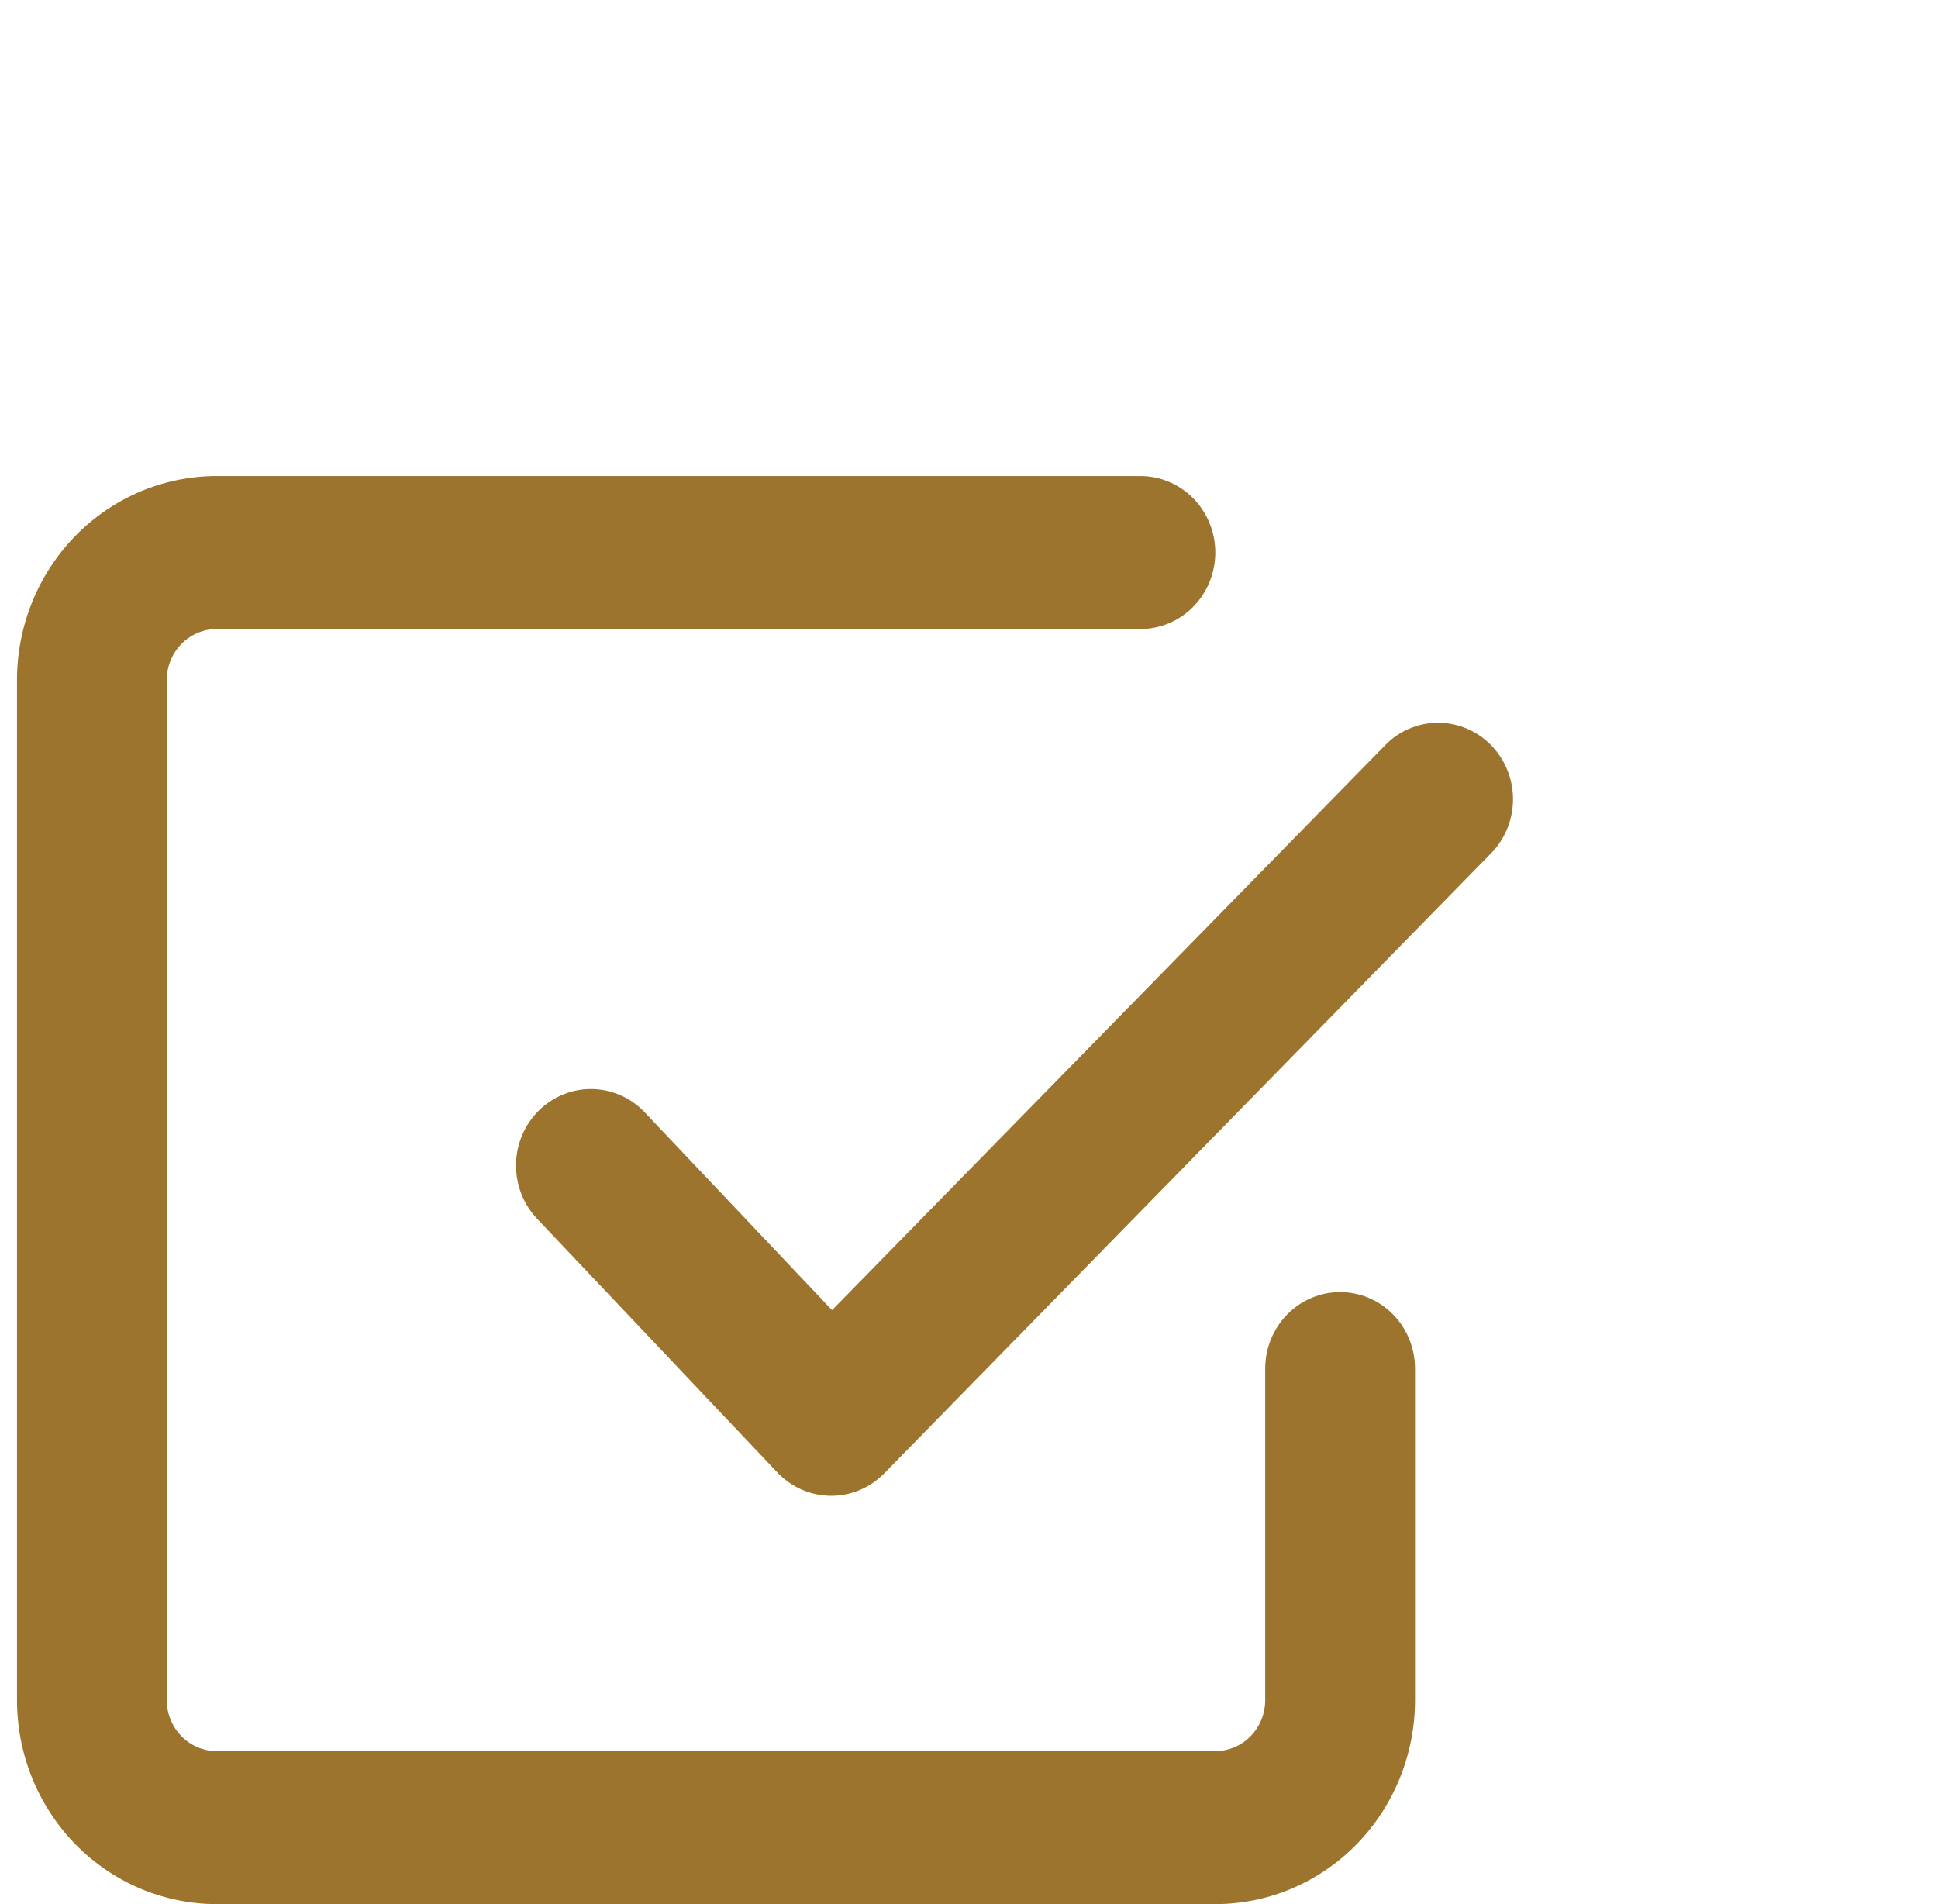 <svg width="57" height="56" viewBox="0 0 57 56" fill="none" xmlns="http://www.w3.org/2000/svg">
<path fill-rule="evenodd" clip-rule="evenodd" d="M6.374 51.5C5.985 51.5 5.611 51.342 5.336 51.061C5.06 50.779 4.905 50.398 4.905 50V20C4.905 19.602 5.06 19.221 5.336 18.939C5.611 18.658 5.985 18.5 6.374 18.5H33.541C34.125 18.5 34.686 18.263 35.099 17.841C35.512 17.419 35.744 16.847 35.744 16.25C35.744 15.653 35.512 15.081 35.099 14.659C34.686 14.237 34.125 14 33.541 14H6.374C4.816 14 3.322 14.632 2.22 15.757C1.119 16.883 0.5 18.409 0.5 20V50C0.5 51.591 1.119 53.117 2.22 54.243C3.322 55.368 4.816 56 6.374 56H35.744C37.302 56 38.796 55.368 39.898 54.243C40.999 53.117 41.618 51.591 41.618 50V40.25C41.618 39.653 41.386 39.081 40.973 38.659C40.56 38.237 39.999 38 39.415 38C38.831 38 38.271 38.237 37.858 38.659C37.444 39.081 37.212 39.653 37.212 40.25V50C37.212 50.398 37.058 50.779 36.782 51.061C36.507 51.342 36.133 51.5 35.744 51.5H6.374ZM43.909 25.04C44.298 24.613 44.51 24.049 44.5 23.466C44.49 22.884 44.258 22.327 43.855 21.915C43.451 21.503 42.907 21.267 42.336 21.256C41.765 21.246 41.213 21.463 40.796 21.86L24.472 38.531L18.971 32.723C18.77 32.509 18.53 32.337 18.264 32.218C17.998 32.099 17.712 32.035 17.422 32.029C17.131 32.023 16.843 32.076 16.573 32.185C16.303 32.294 16.056 32.456 15.848 32.662C15.639 32.868 15.472 33.114 15.357 33.386C15.242 33.658 15.181 33.951 15.177 34.248C15.173 34.544 15.226 34.839 15.334 35.114C15.442 35.389 15.602 35.64 15.805 35.852L22.862 43.304C23.065 43.519 23.308 43.691 23.577 43.809C23.846 43.927 24.135 43.989 24.427 43.992C24.72 43.995 25.01 43.938 25.281 43.825C25.552 43.712 25.798 43.545 26.005 43.334L43.909 25.04Z" fill="#9C742D"/>
</svg>
